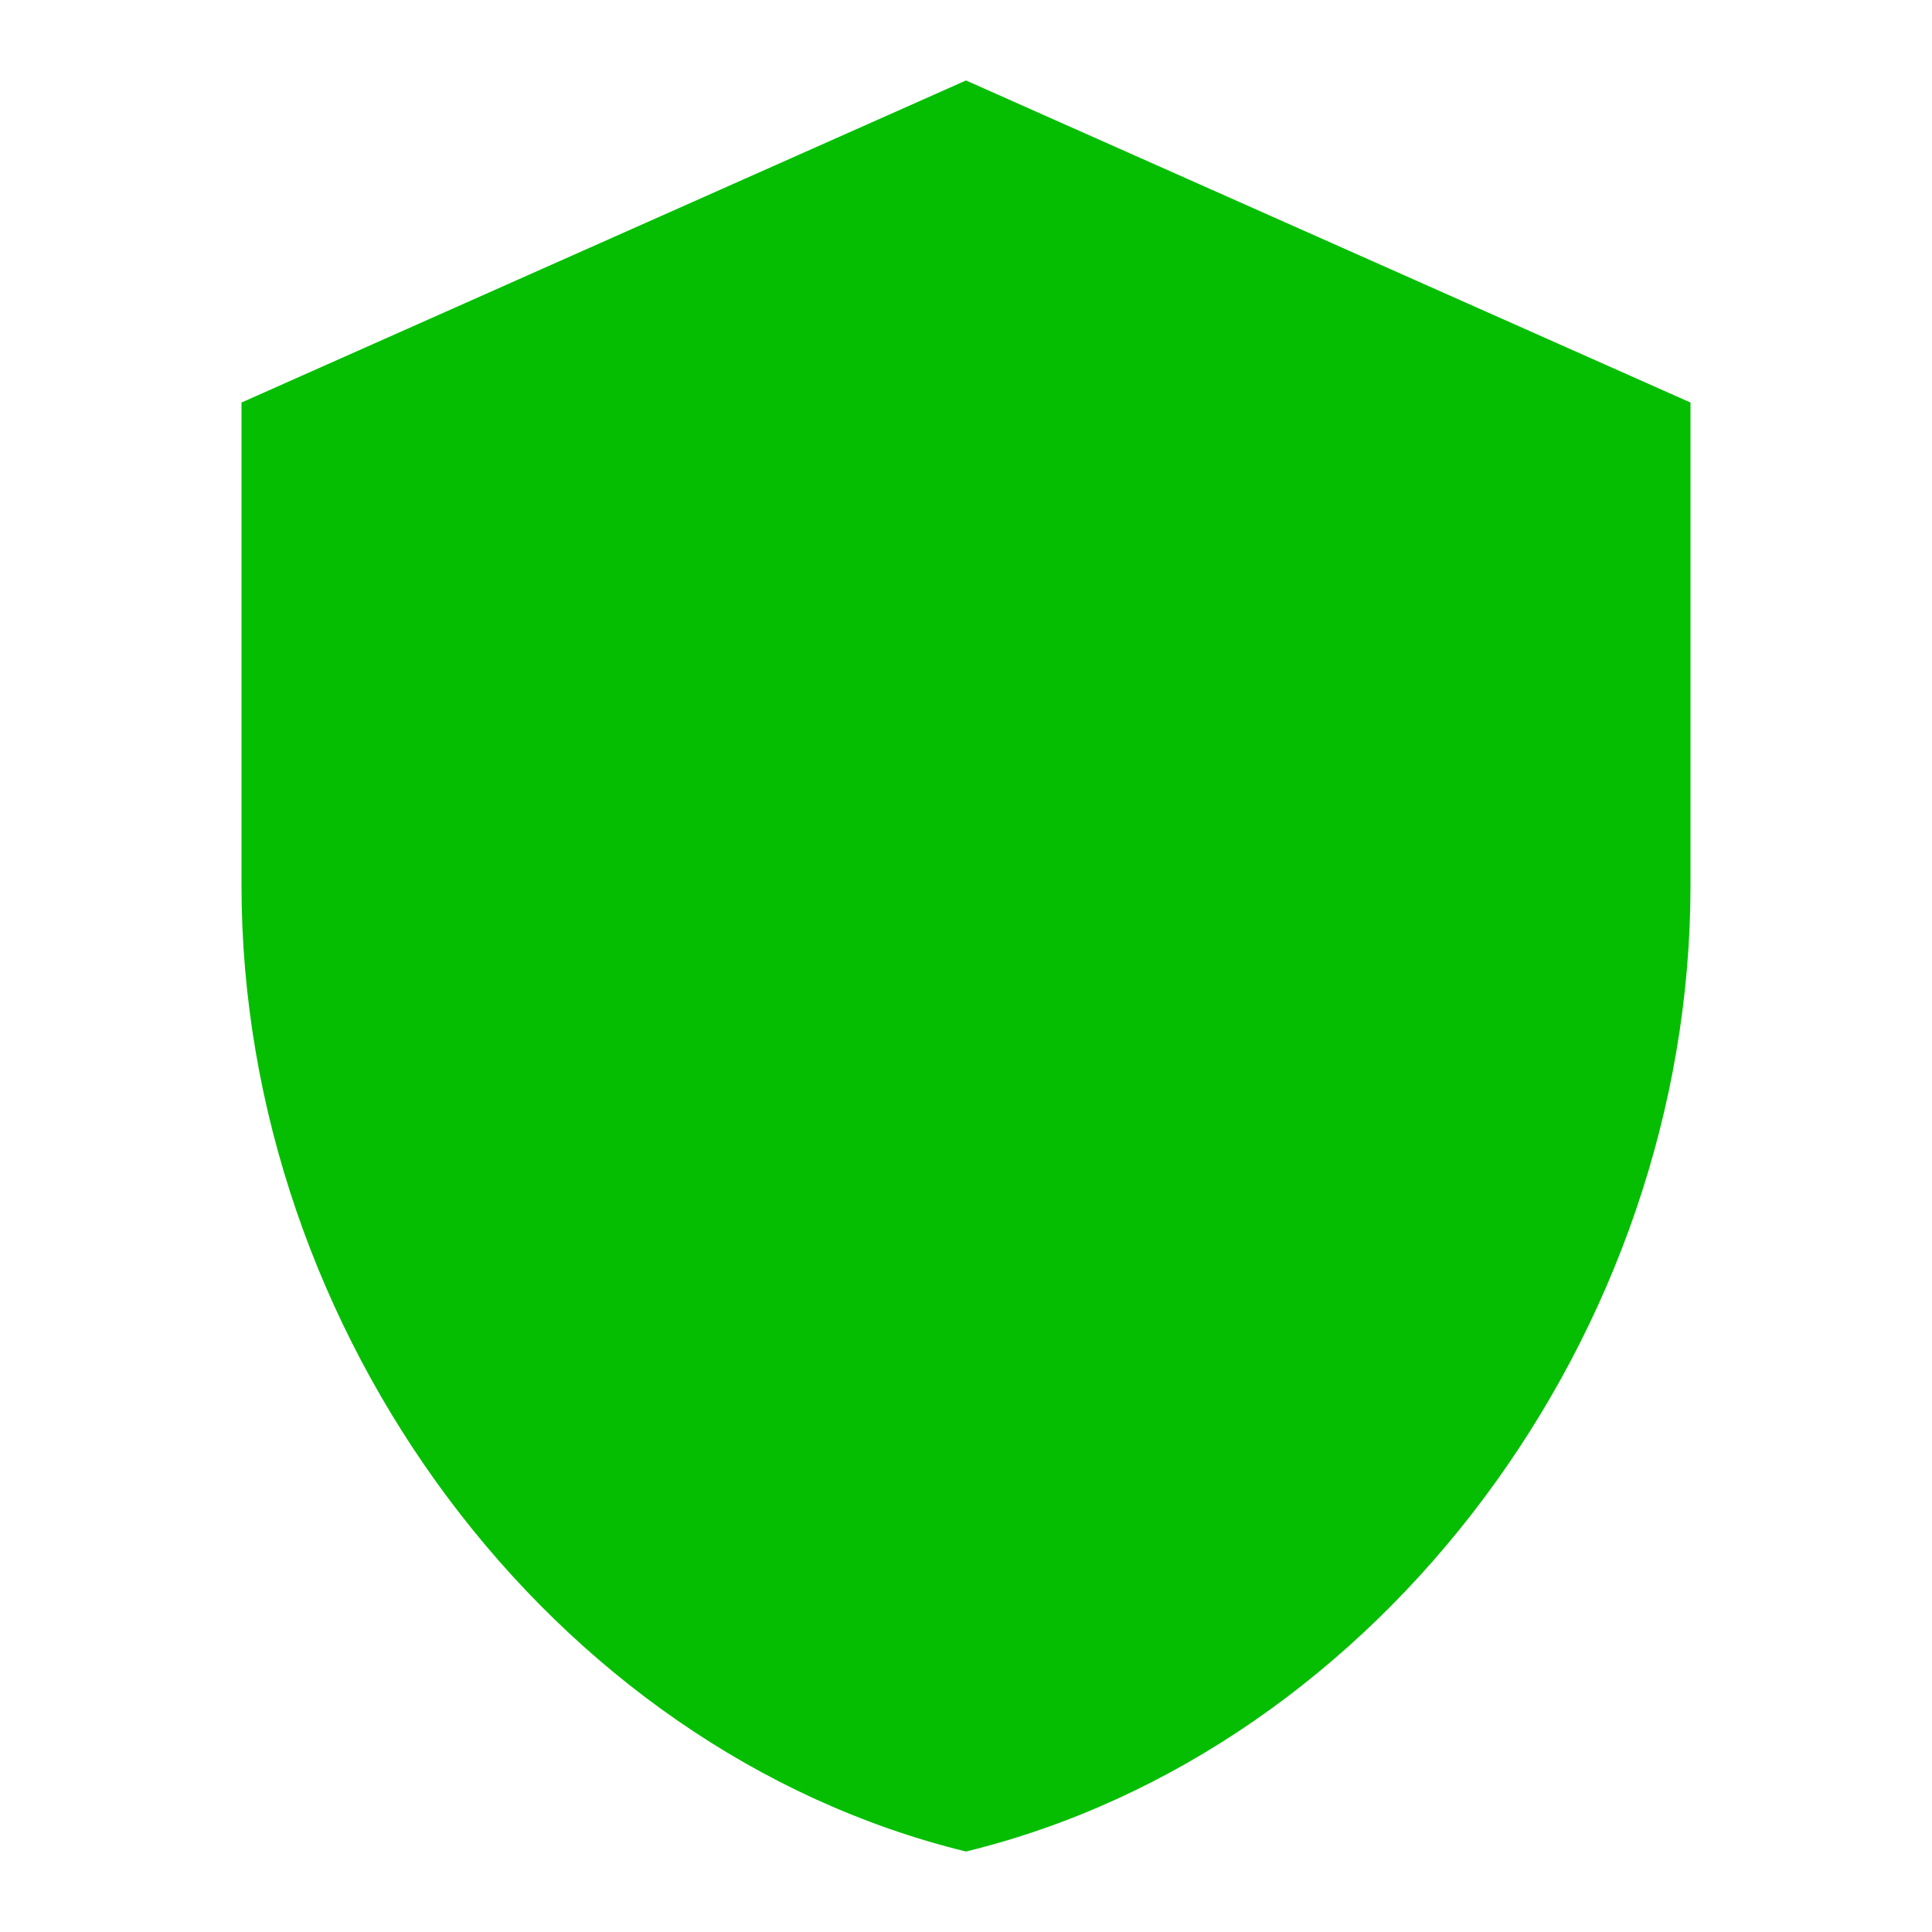 <svg width="23" height="23" viewBox="0 0 23 23" fill="none" xmlns="http://www.w3.org/2000/svg">
<g clip-path="url(#clip0_10_9)">
<path d="M11.5 0.958L2.875 4.792V10.542C2.875 15.86 6.555 20.834 11.5 22.042C16.445 20.834 20.125 15.86 20.125 10.542V4.792L11.5 0.958Z" fill="#05BE01"/>
</g>
<defs>
<clipPath id="clip0_10_9">
<rect width="23" height="23" fill="white"/>
</clipPath>
</defs>
</svg>
